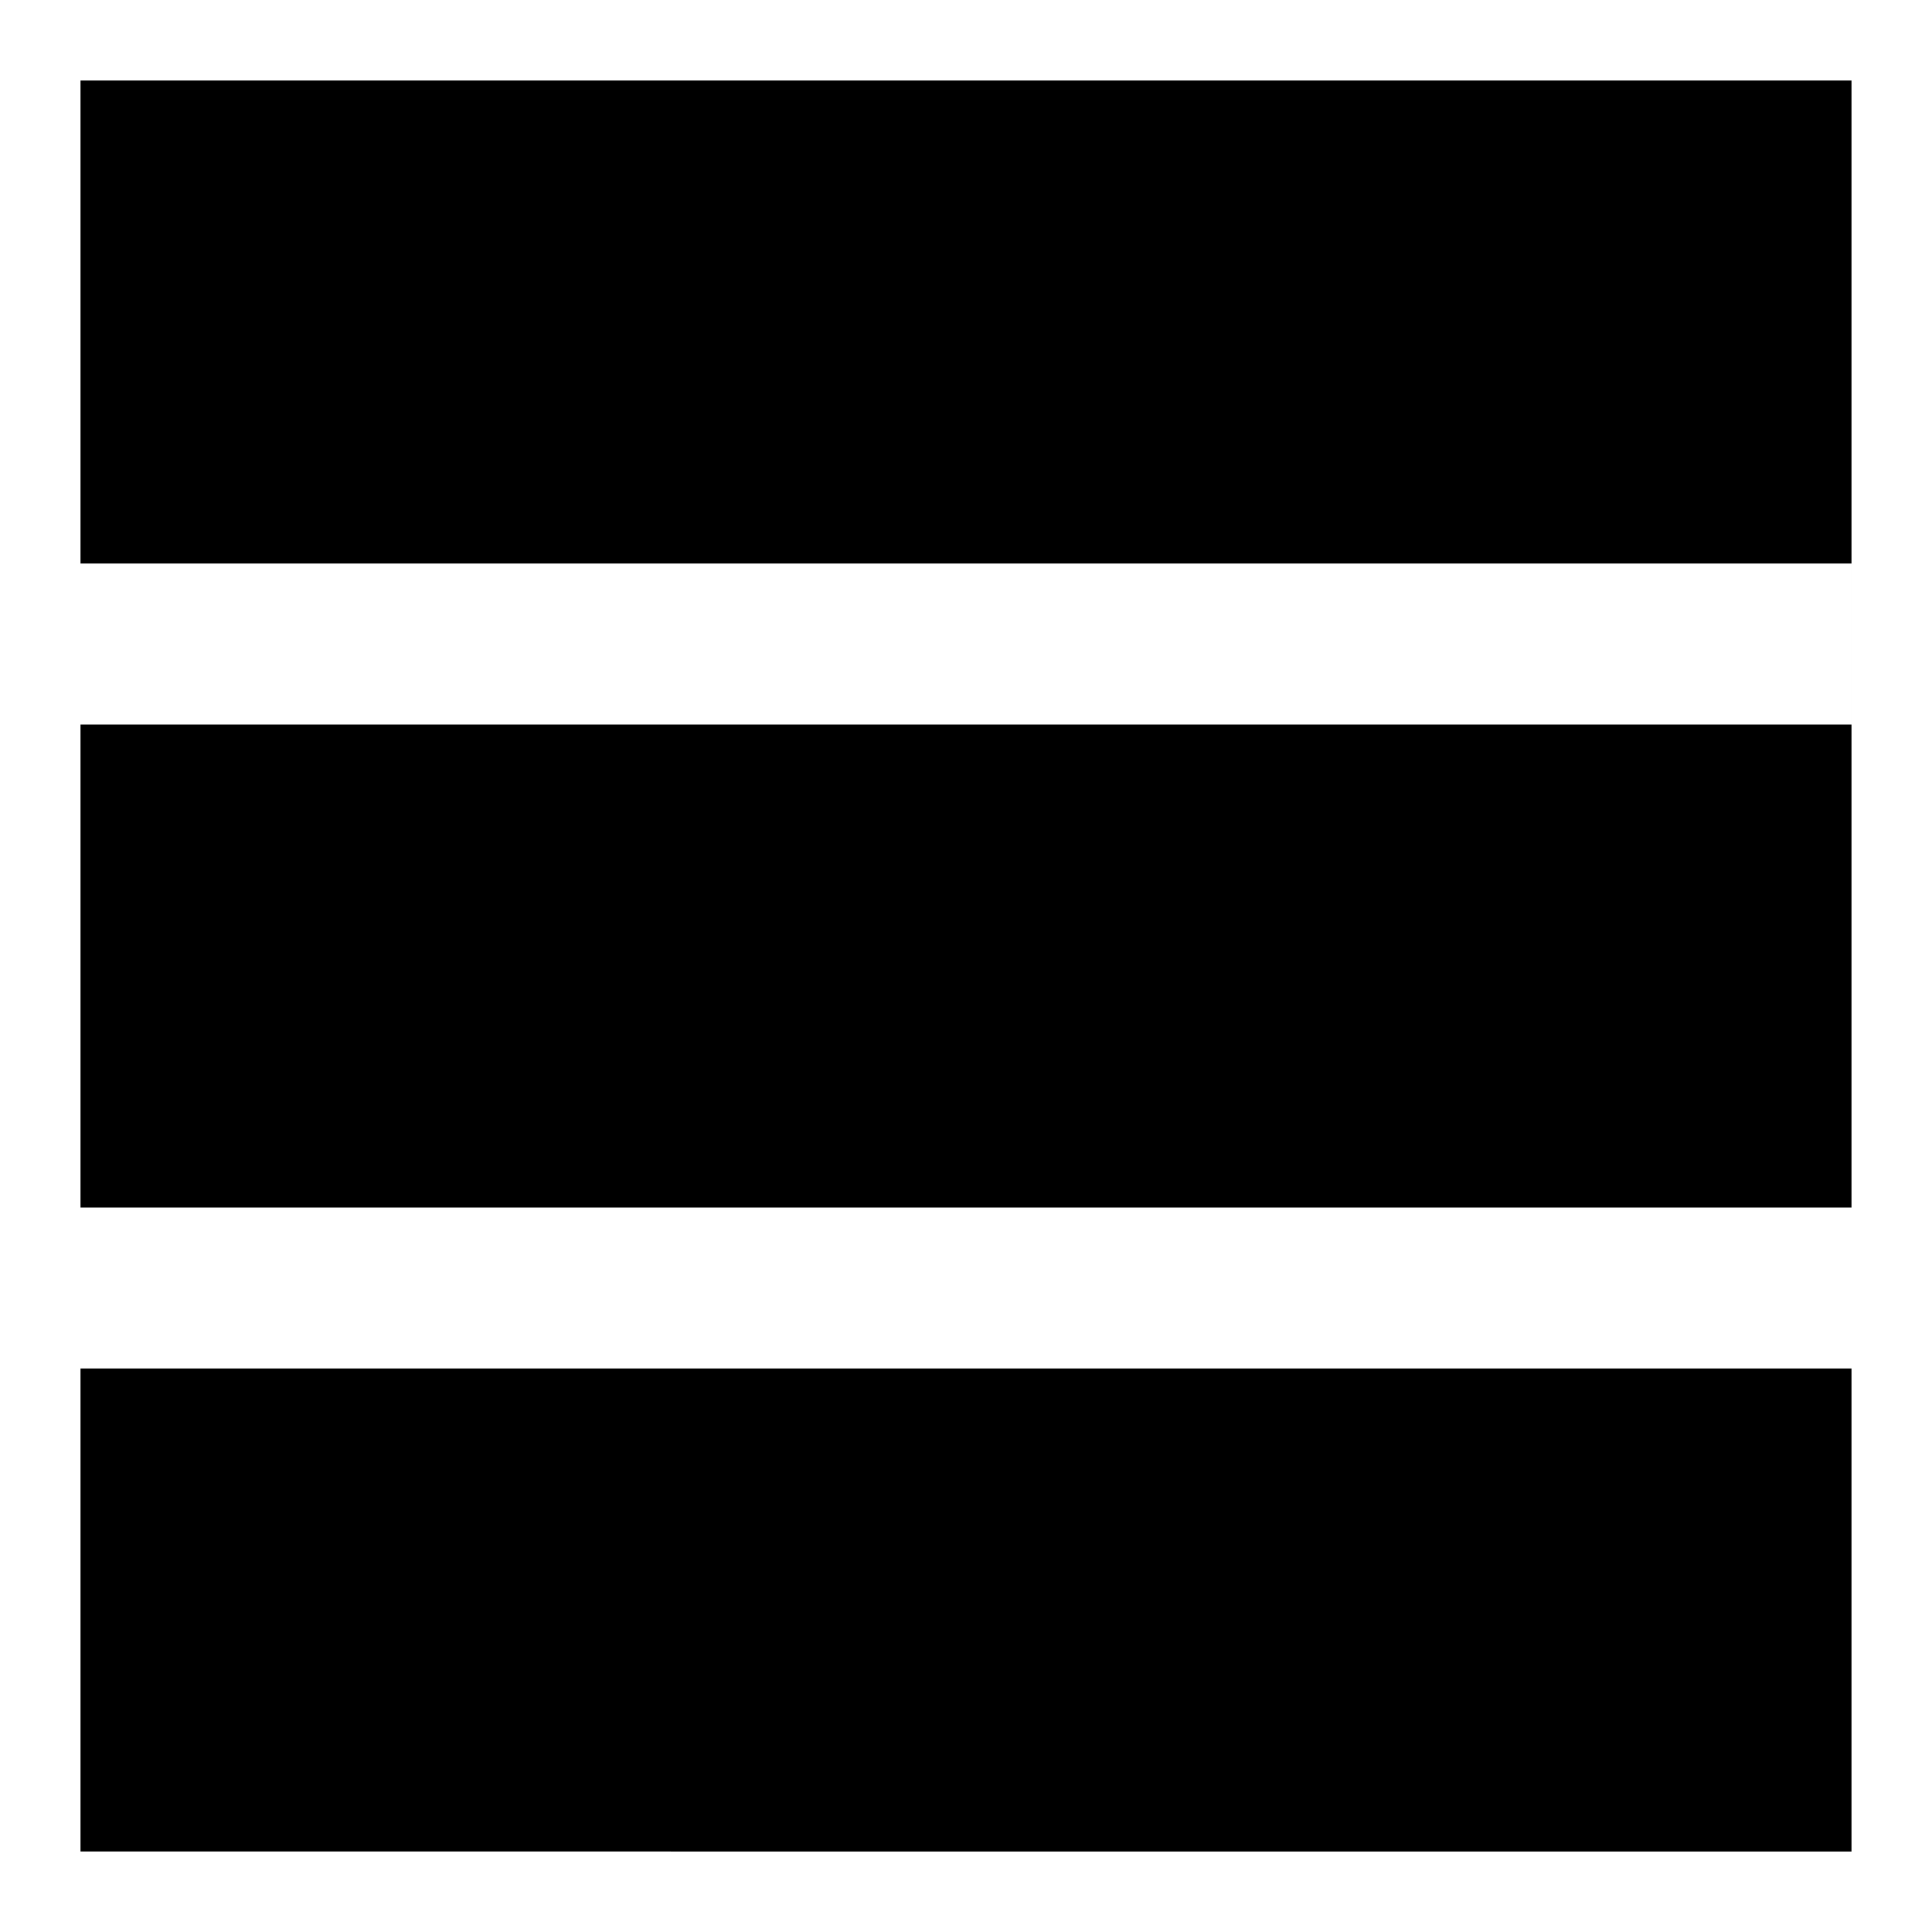 <svg xmlns="http://www.w3.org/2000/svg" fill="none" viewBox="0 0 24 24" id="Layout-Window-25--Streamline-Sharp">
  <desc>
    Layout Window 25 Streamline Icon: https://streamlinehq.com
  </desc>
  <g id="layout-window-25--layout-layouts-window-columns-three">
    <path id="Subtract" fill="#000000" fill-rule="evenodd" d="M1 1h22v22H1v-6h22v-2H1V9h22V7H1V1Z" clip-rule="evenodd" stroke-width="1"></path>
  </g>
</svg>
